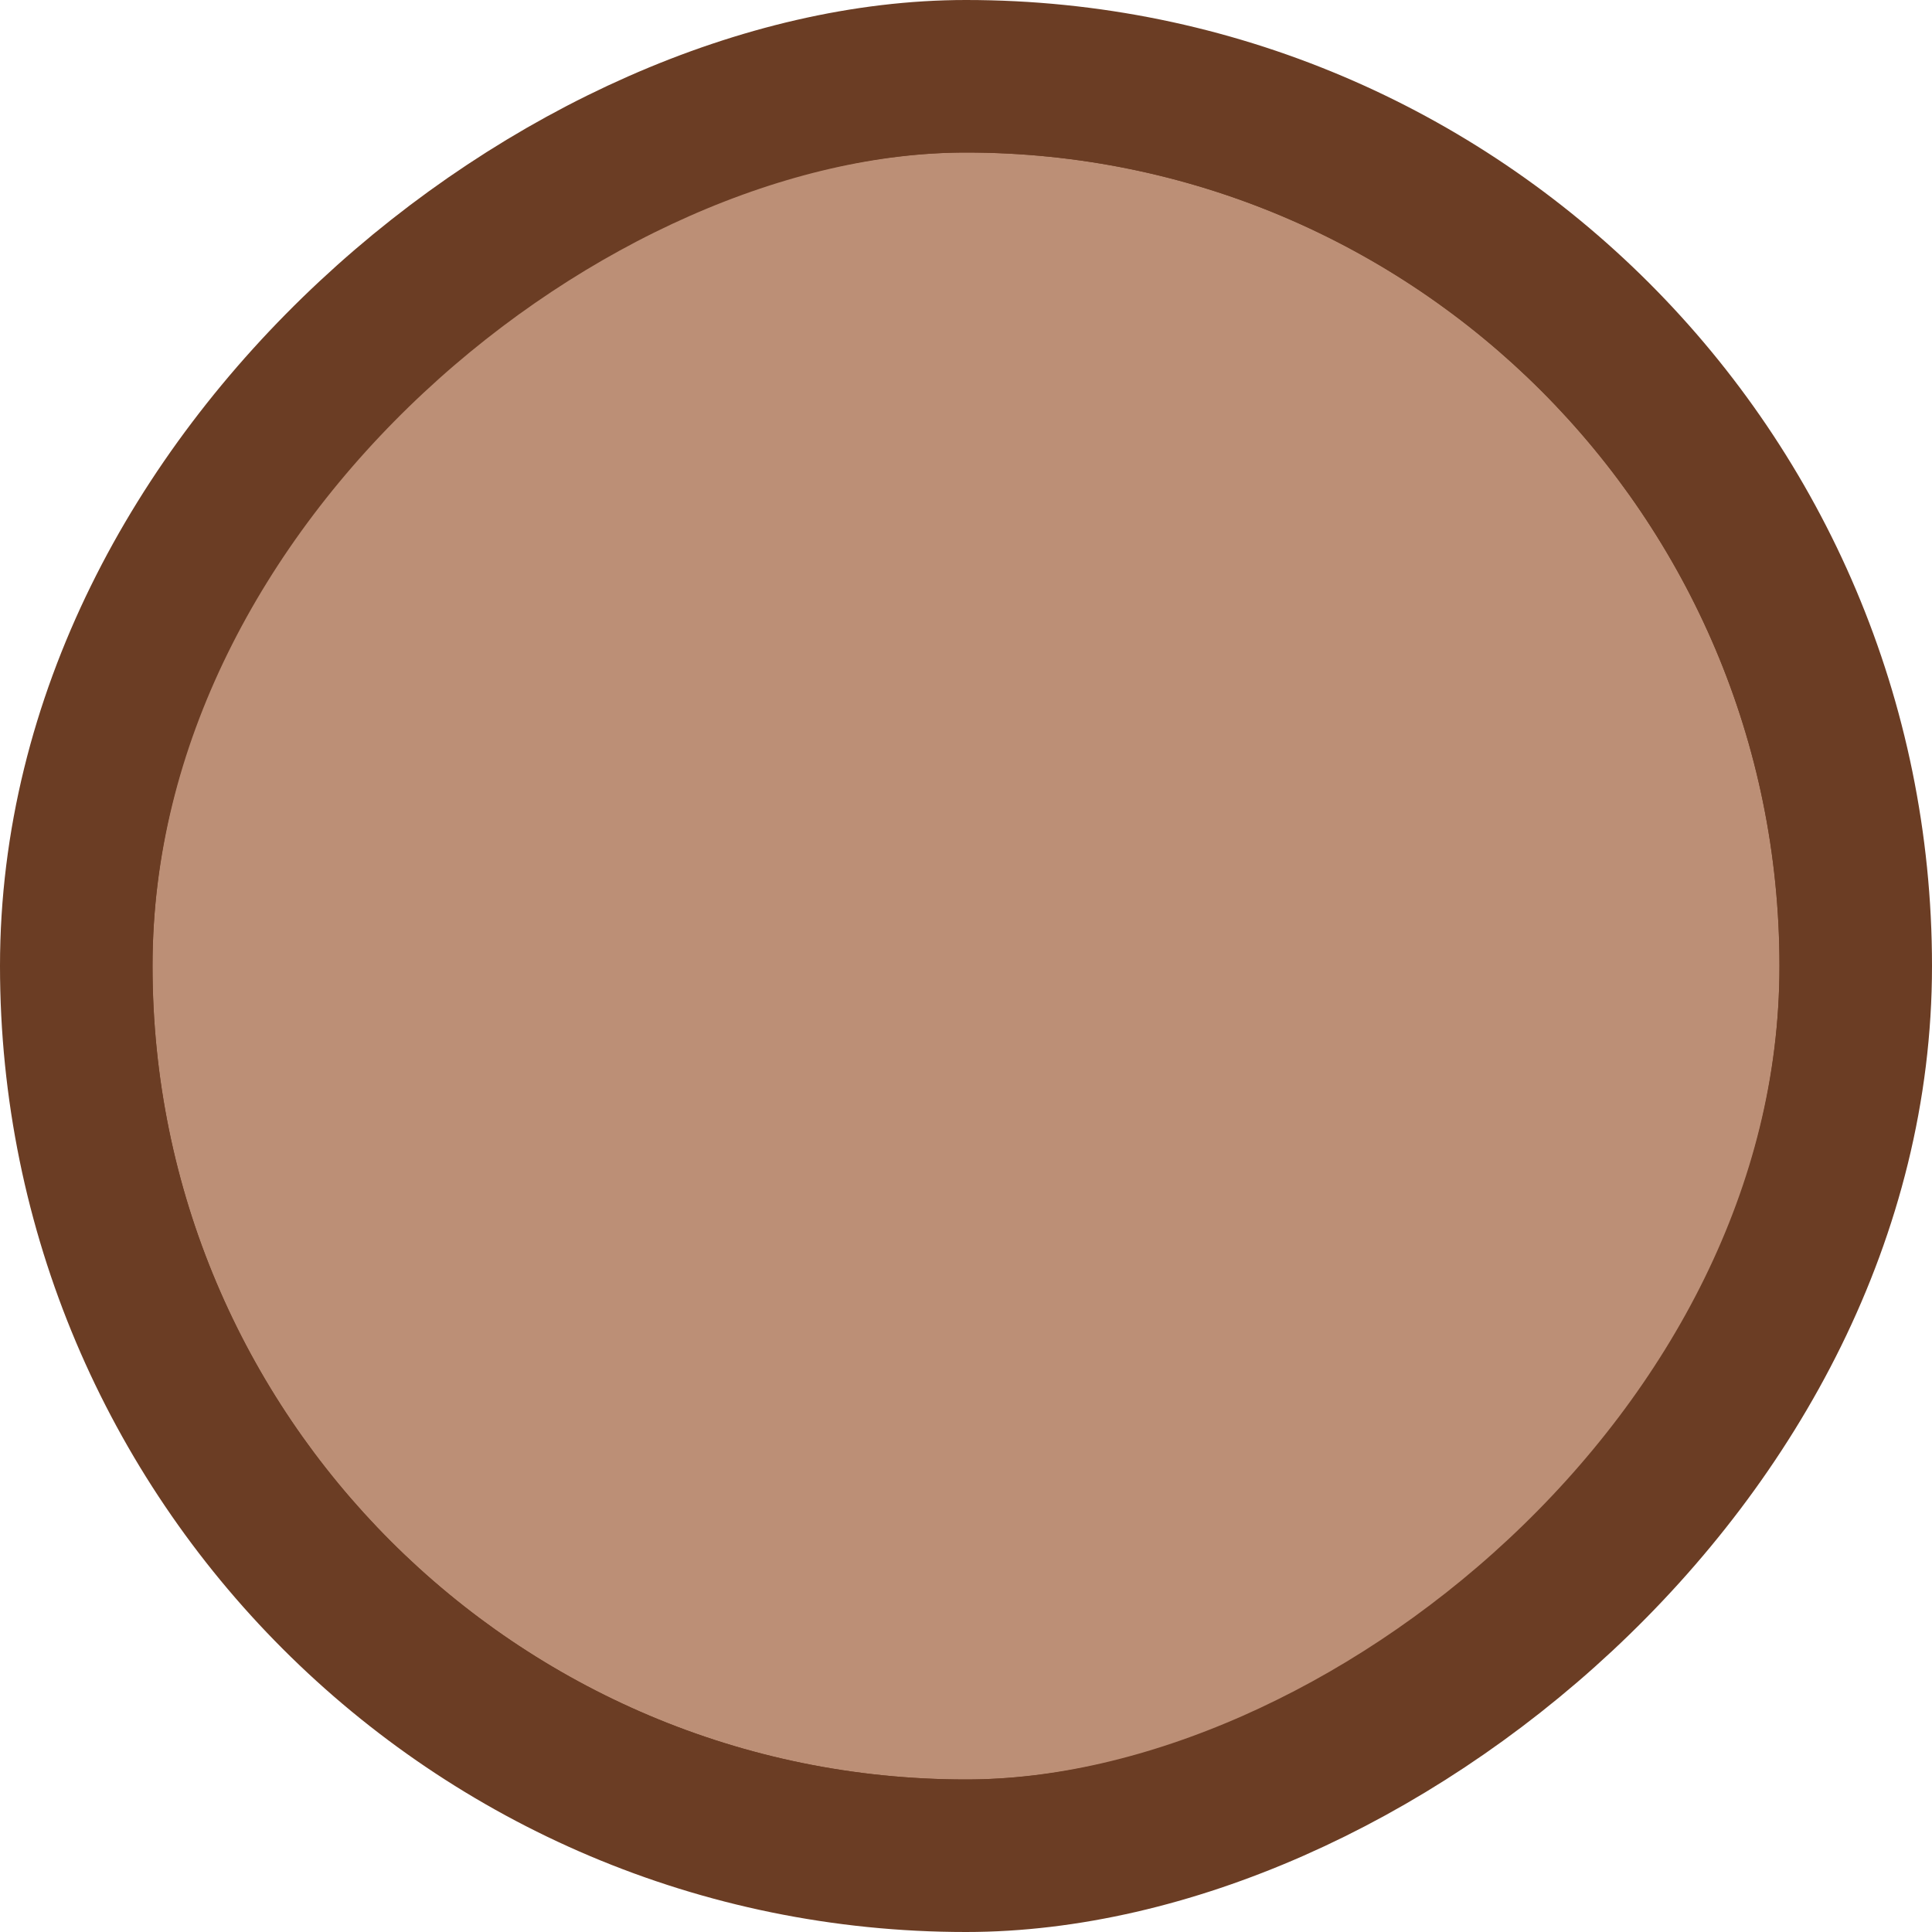 <svg width="38" height="38" viewBox="0 0 38 38" fill="none" xmlns="http://www.w3.org/2000/svg">
<rect x="36.5" y="1.5" width="35" height="35" rx="17.5" transform="rotate(90 36.5 1.5)" fill="#6B3D24"/>
<rect x="35" y="3" width="32" height="32" rx="16" transform="rotate(90 35 3)" fill="#BC8F76"/>
<rect x="36.5" y="1.5" width="35" height="35" rx="17.5" transform="rotate(90 36.5 1.5)" stroke="#6B3D24" stroke-width="3"/>
</svg>
